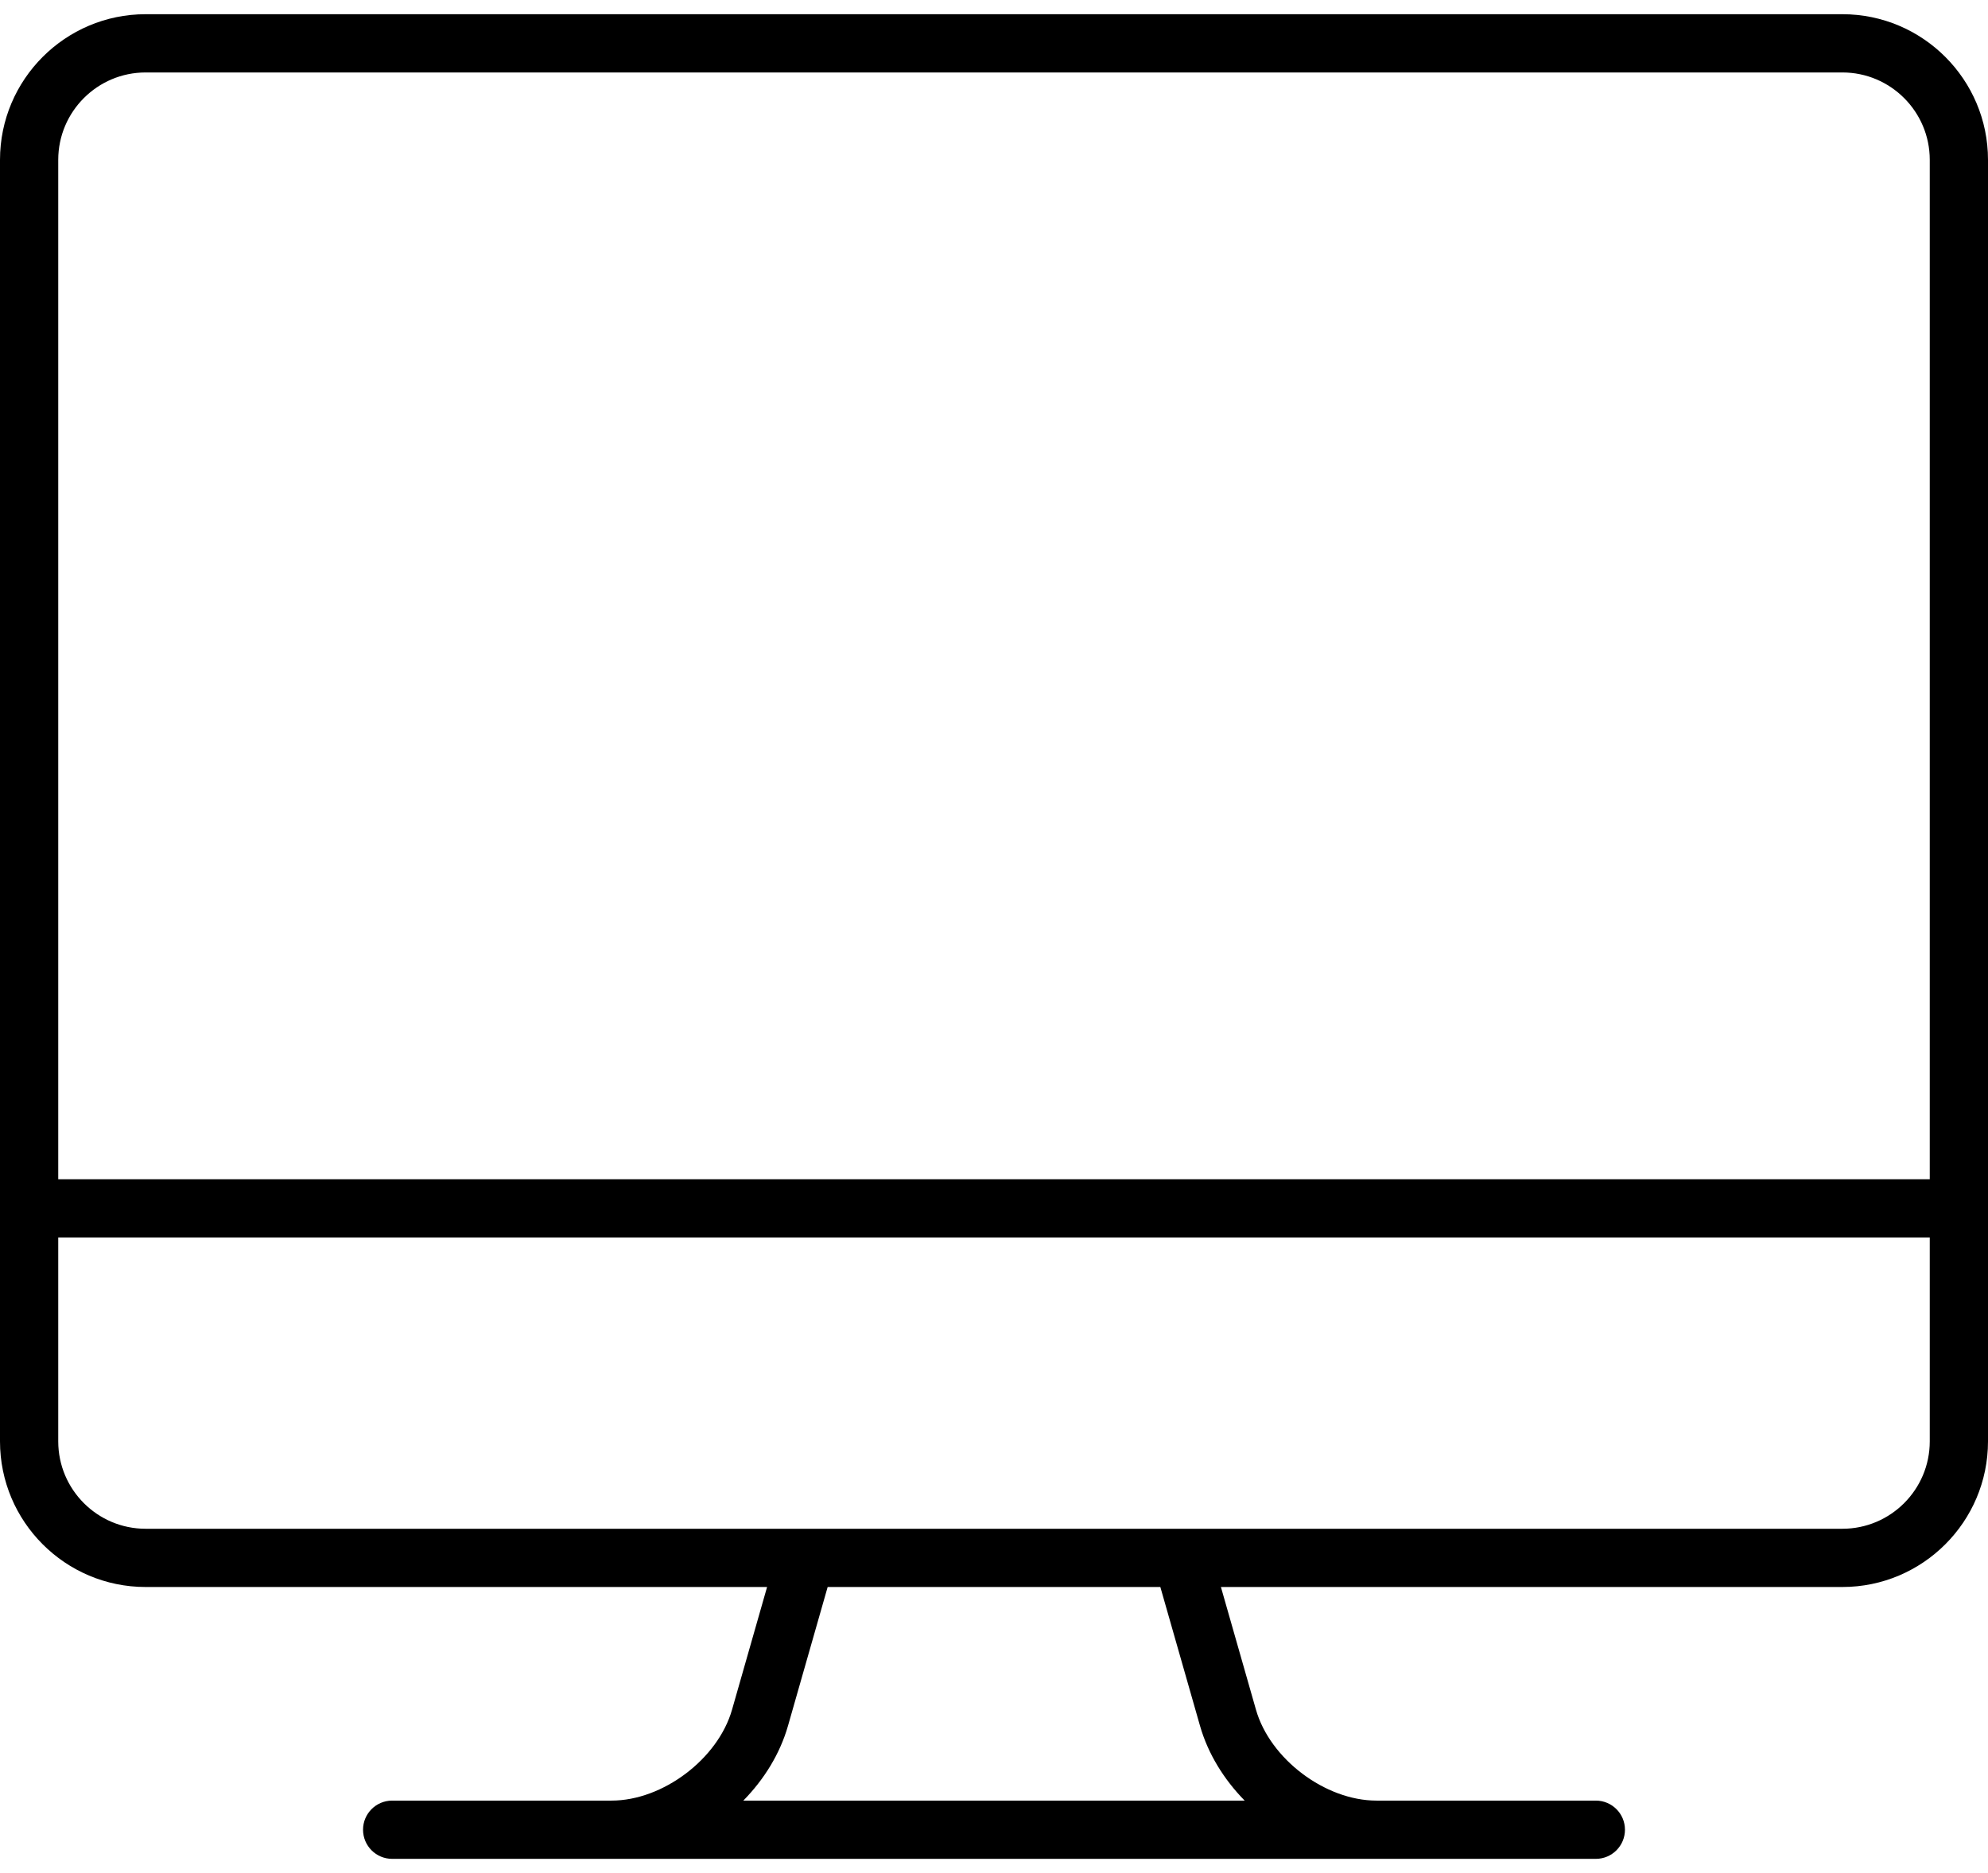 <svg width="138" height="130" viewBox="0 0 138 130" fill="none" xmlns="http://www.w3.org/2000/svg">
<path d="M127.893 0.986H10.107C4.534 0.986 0 5.52 0 11.094V100.039C0 105.612 4.534 110.146 10.107 110.146H53.248L50.815 118.662C49.838 122.082 46.008 124.971 42.451 124.971H27.223C26.106 124.971 25.201 125.876 25.201 126.992C25.201 128.109 26.106 129.014 27.223 129.014H110.777C111.894 129.014 112.799 128.109 112.799 126.992C112.799 125.876 111.894 124.971 110.777 124.971H95.549C91.992 124.971 88.162 122.082 87.185 118.662L84.752 110.146H127.893C133.466 110.146 138 105.612 138 100.039V11.094C138 5.52 133.466 0.986 127.893 0.986ZM10.107 5.029H127.893C131.237 5.029 133.957 7.75 133.957 11.094V81.846H4.043V11.094C4.043 7.75 6.763 5.029 10.107 5.029ZM83.298 119.773C83.853 121.715 84.955 123.499 86.401 124.971H51.599C53.045 123.499 54.148 121.714 54.702 119.773L57.453 110.146H80.547L83.298 119.773ZM127.893 106.104H10.107C6.763 106.104 4.043 103.383 4.043 100.039V85.889H133.957V100.039C133.957 103.383 131.237 106.104 127.893 106.104Z" fill="black"/>
</svg>
